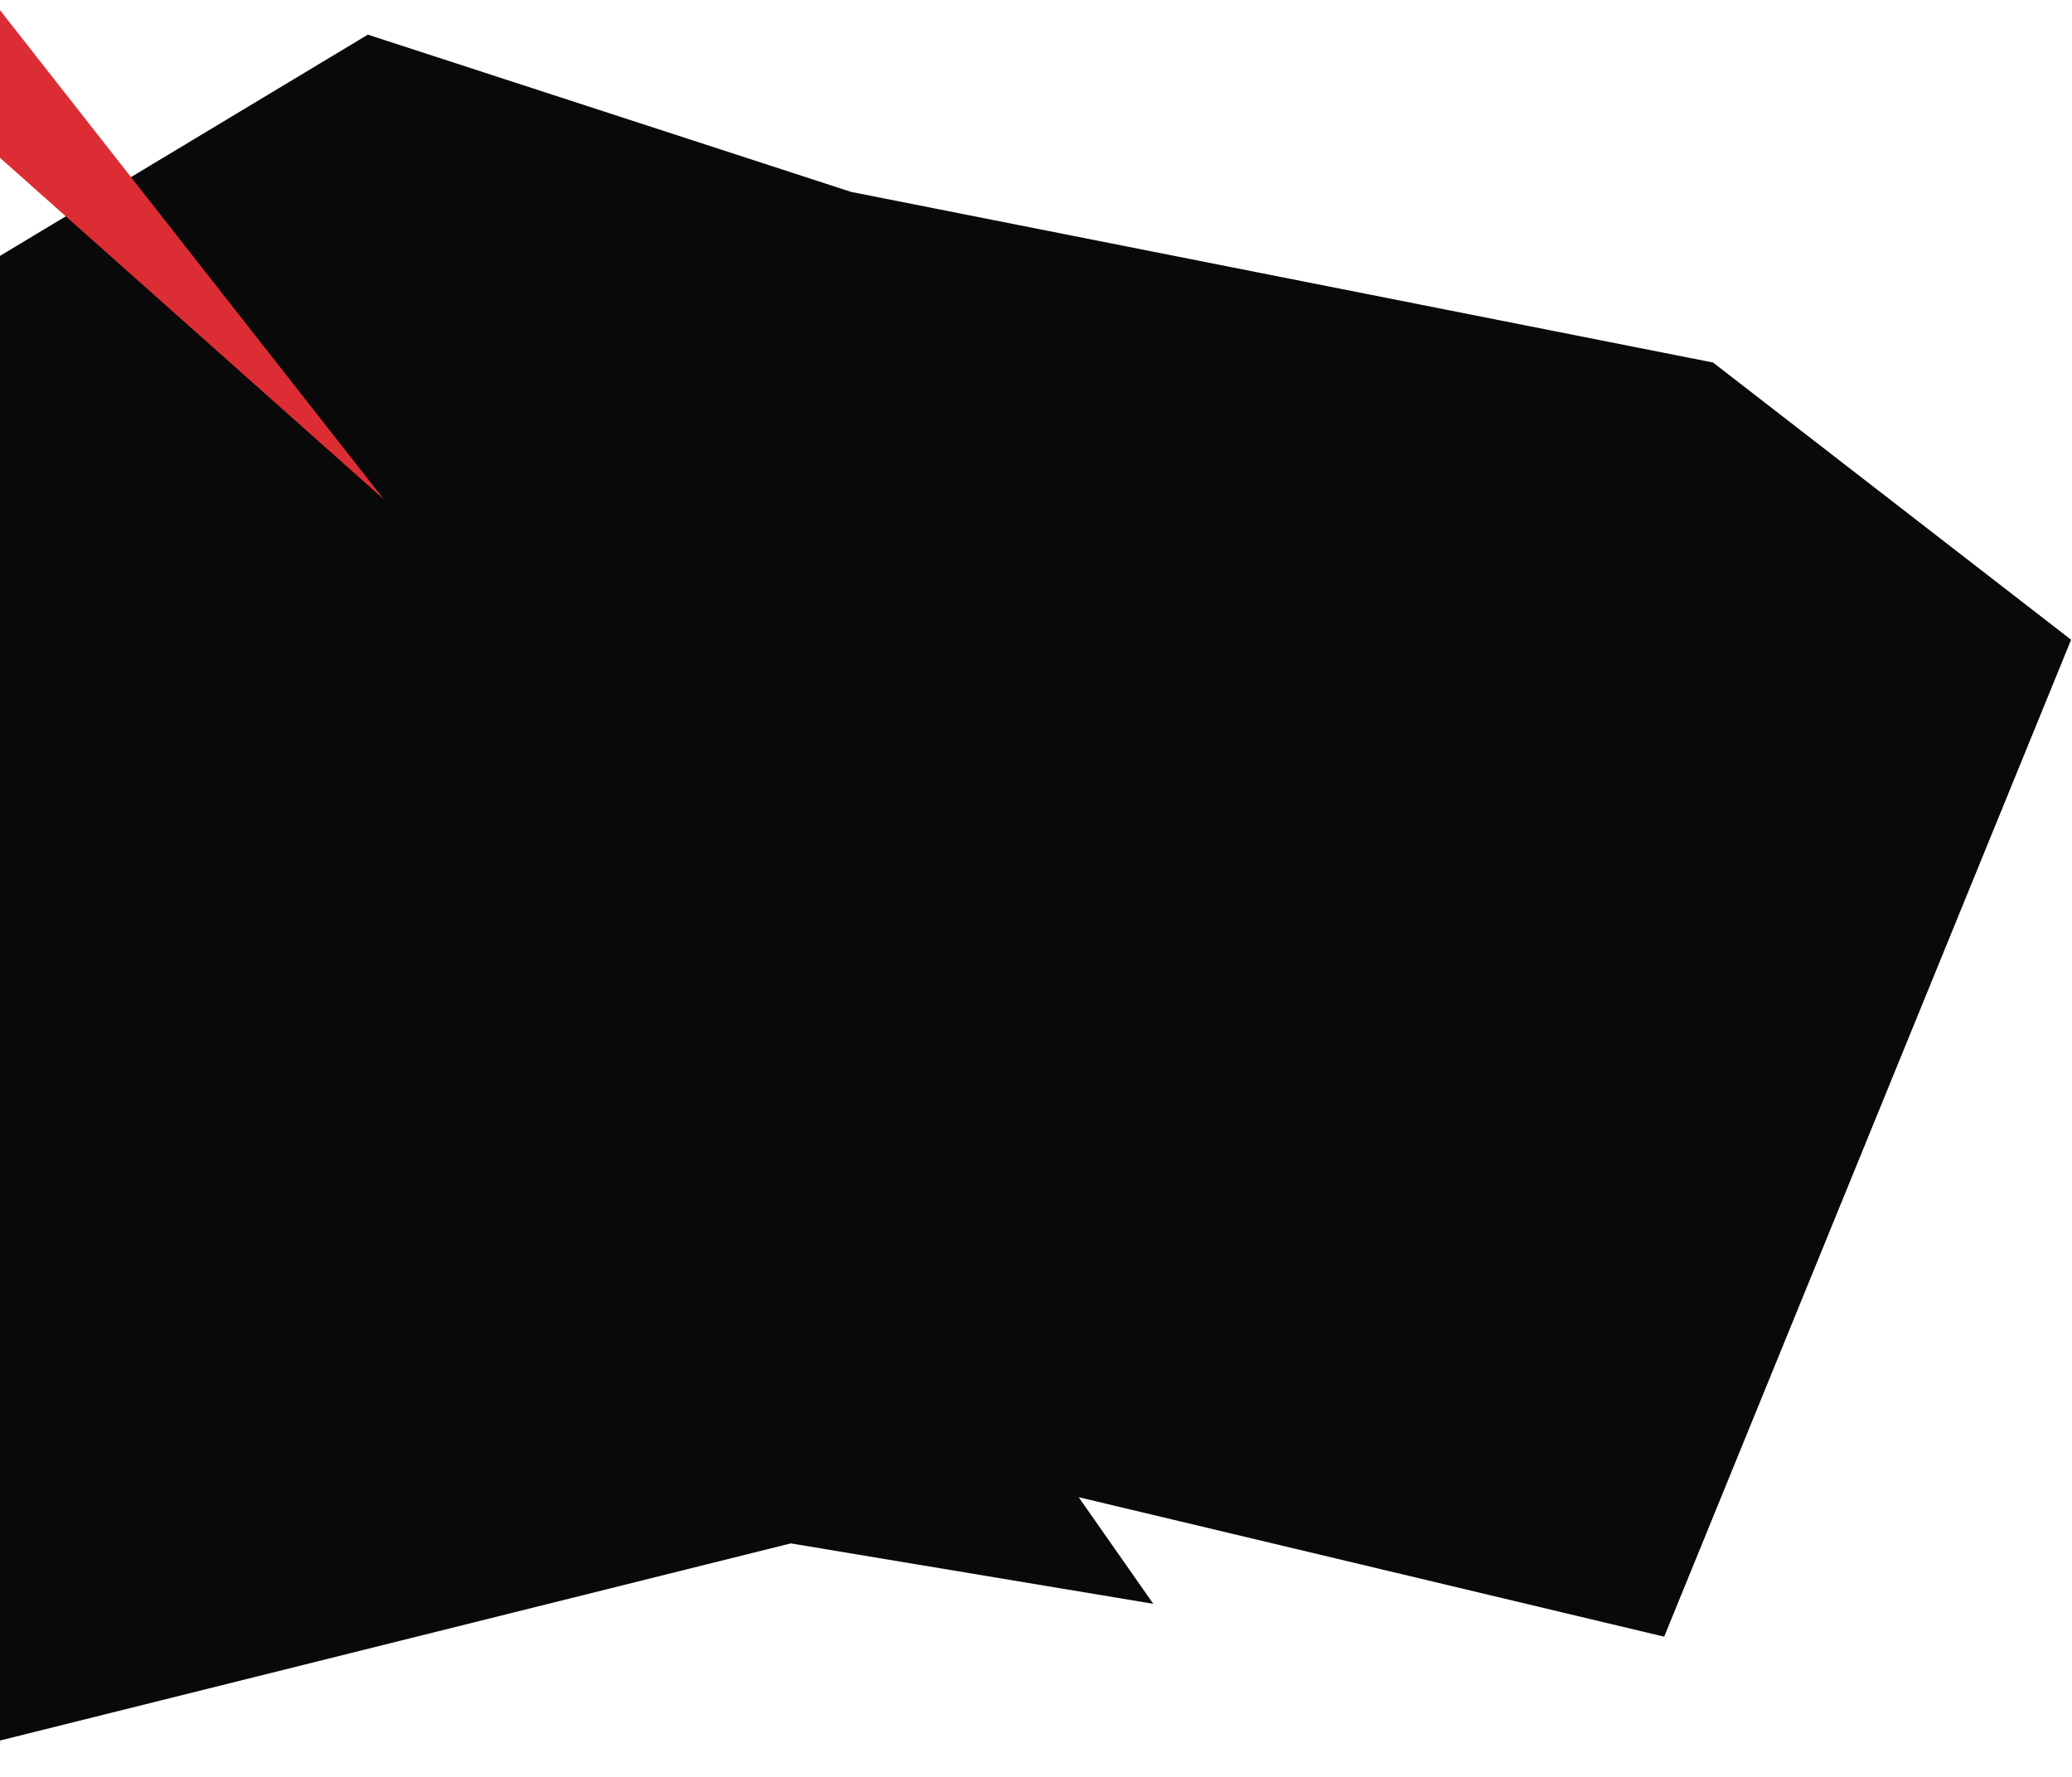 <svg width="1166" height="1000" viewBox="0 0 1166 1000" fill="none" xmlns="http://www.w3.org/2000/svg">
<path d="M207 19.5L-10 150L-80.5 999.5L445 868.5L649 902.5L607 842.5L936.5 921L1165.5 360L964 204L479 108L207 19.5Z" fill="#090909"/>
<path d="M216 281L-4.5 0L-29 63L216 281Z" fill="#DD2D34"/>
</svg>
